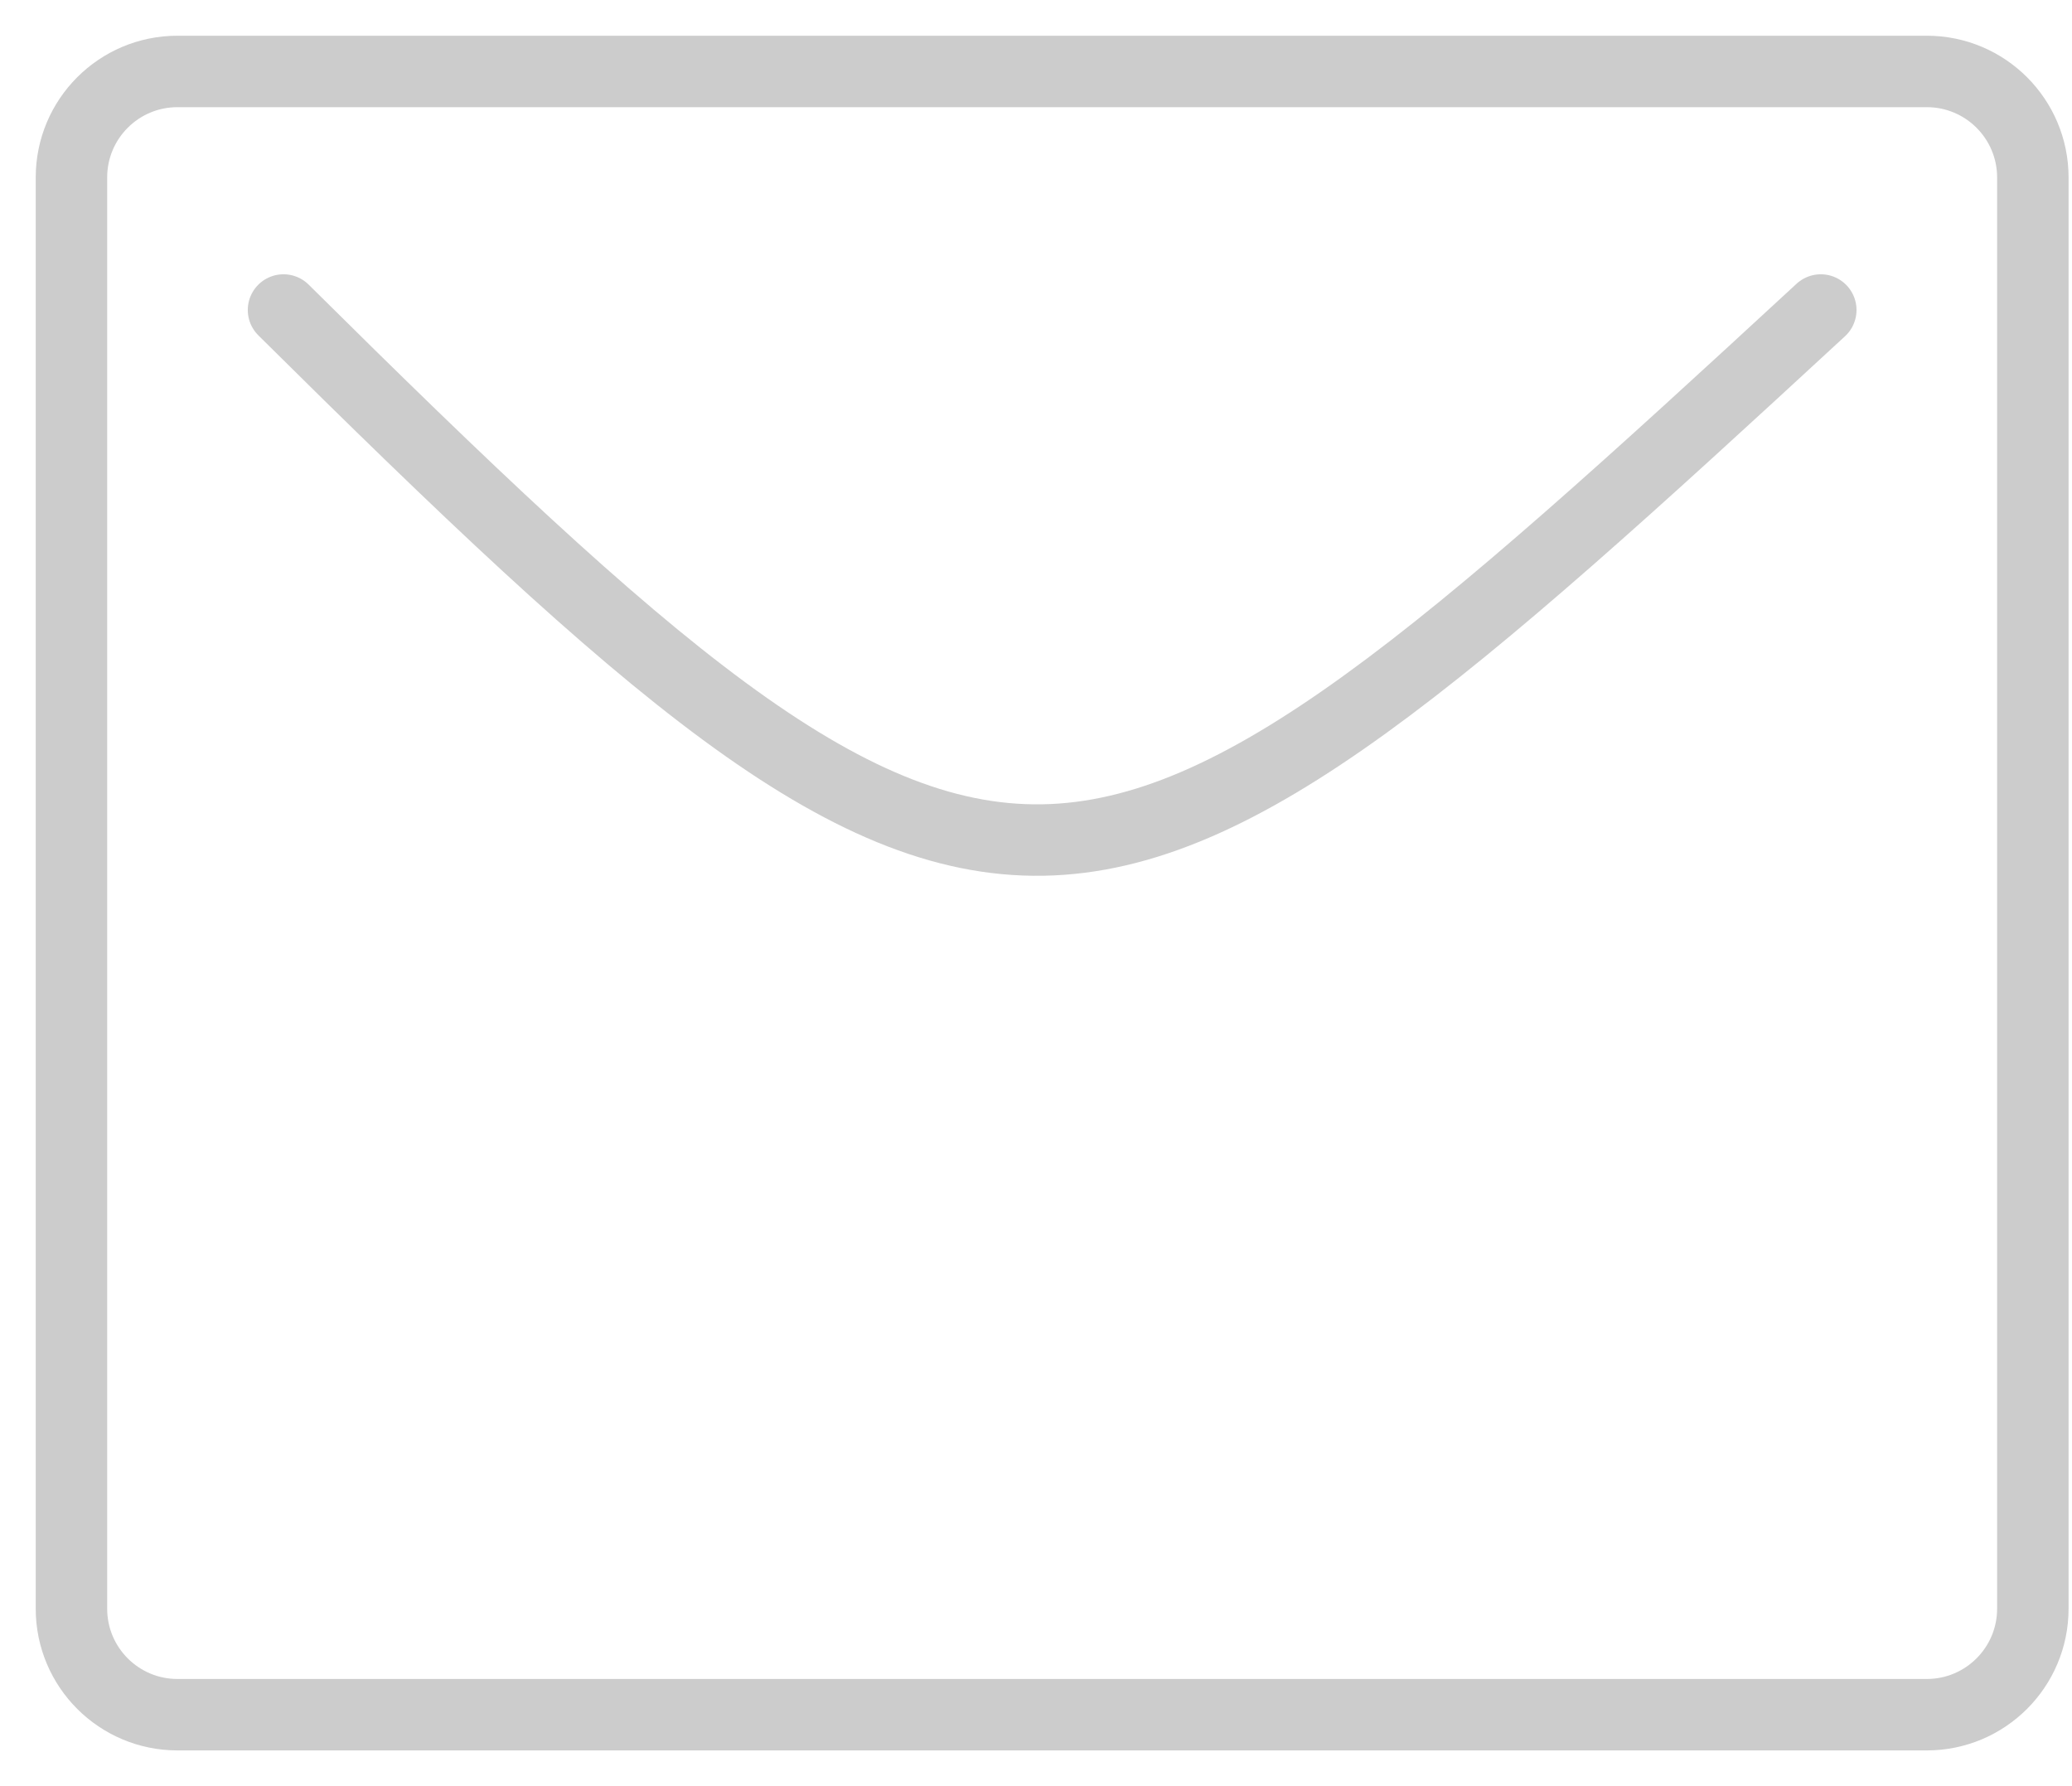 <svg width="29" height="25" viewBox="0 0 29 25" fill="none" xmlns="http://www.w3.org/2000/svg">
<path d="M3.968 4.339C14.123 14.41 14.967 14.051 25.484 4.339M2.484 1H26.968C27.787 1 28.452 1.664 28.452 2.484V22.516C28.452 23.336 27.787 24 26.968 24H2.484C1.664 24 1 23.336 1 22.516V2.484C1 1.664 1.664 1 2.484 1Z" stroke="#CCCCCC" stroke-linecap="round" stroke-linejoin="round"/>
</svg>
